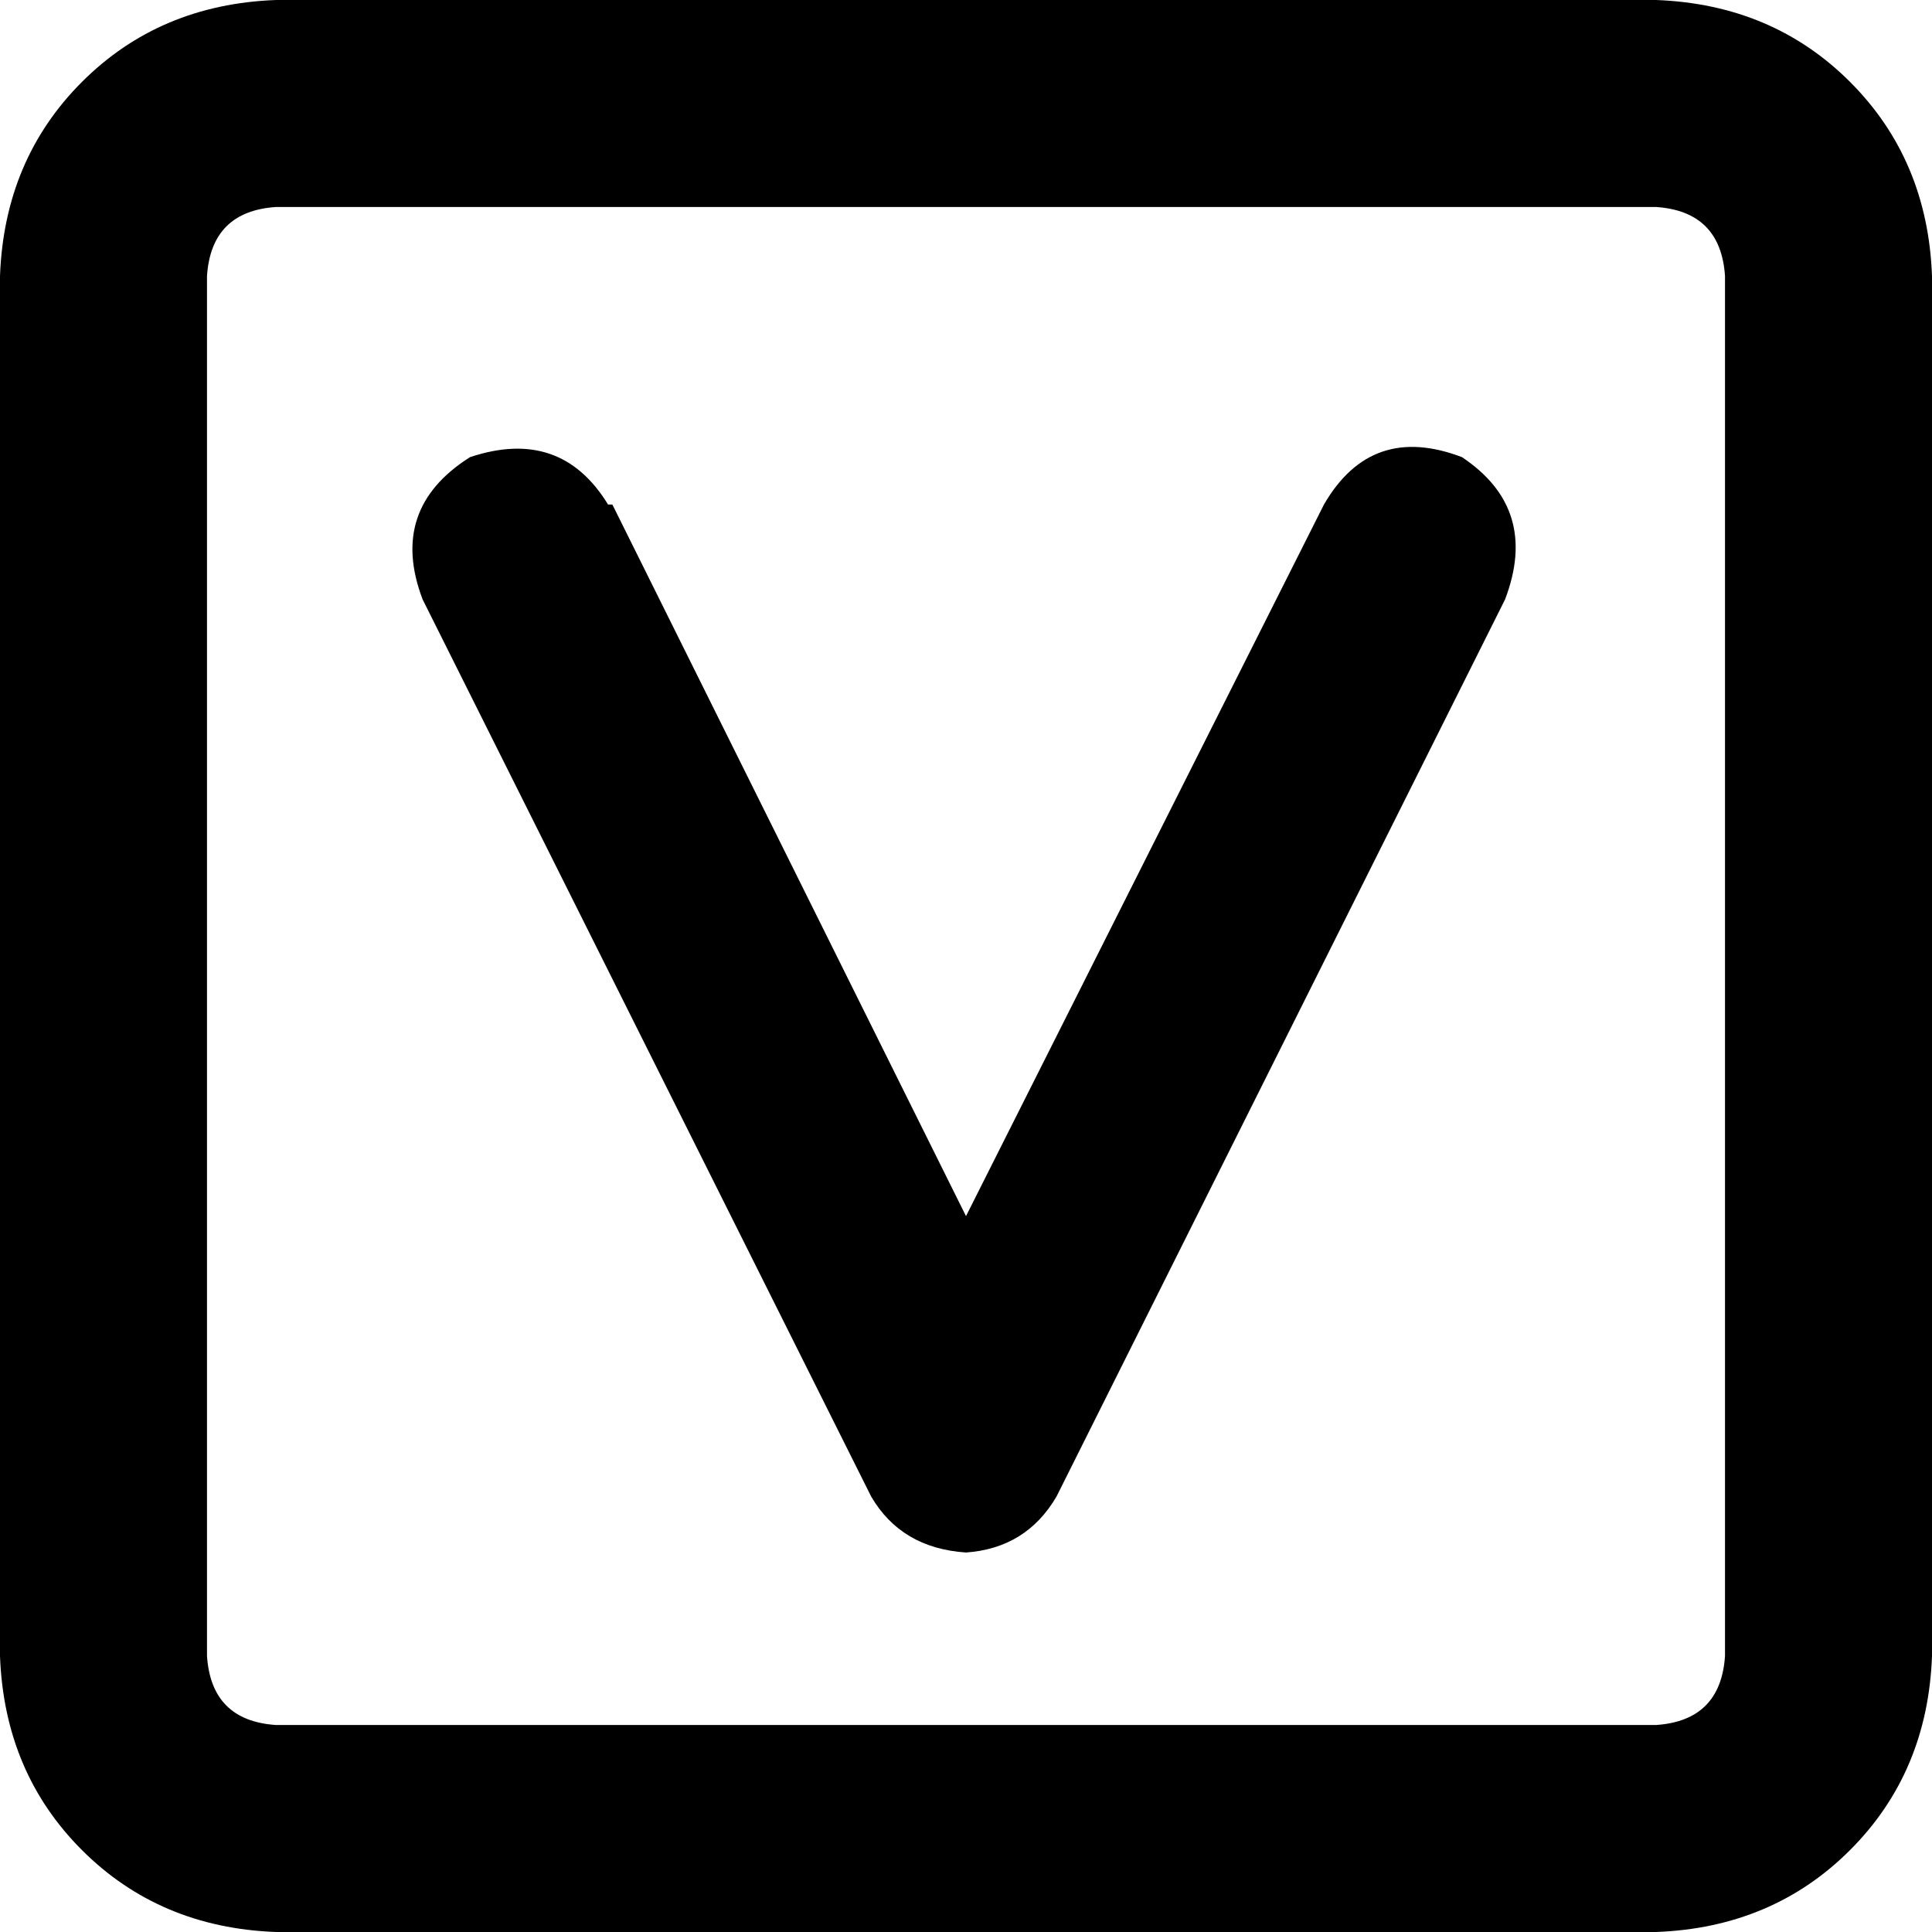 <svg xmlns="http://www.w3.org/2000/svg" viewBox="0 0 512 512">
  <path d="M 73.143 54.857 Q 56 56 54.857 73.143 L 54.857 438.857 Q 56 456 73.143 457.143 L 438.857 457.143 Q 456 456 457.143 438.857 L 457.143 73.143 Q 456 56 438.857 54.857 L 73.143 54.857 L 73.143 54.857 Z M 0 73.143 Q 1.143 42.286 21.714 21.714 L 21.714 21.714 Q 42.286 1.143 73.143 0 L 438.857 0 Q 469.714 1.143 490.286 21.714 Q 510.857 42.286 512 73.143 L 512 438.857 Q 510.857 469.714 490.286 490.286 Q 469.714 510.857 438.857 512 L 73.143 512 Q 42.286 510.857 21.714 490.286 Q 1.143 469.714 0 438.857 L 0 73.143 L 0 73.143 Z M 162.286 133.714 L 256 322.286 L 350.857 133.714 Q 363.429 112 387.429 121.143 Q 408 134.857 398.857 158.857 L 280 396.571 Q 272 410.286 256 411.429 Q 238.857 410.286 230.857 396.571 L 112 158.857 Q 102.857 134.857 124.571 121.143 Q 148.571 113.143 161.143 133.714 L 162.286 133.714 Z" />
</svg>